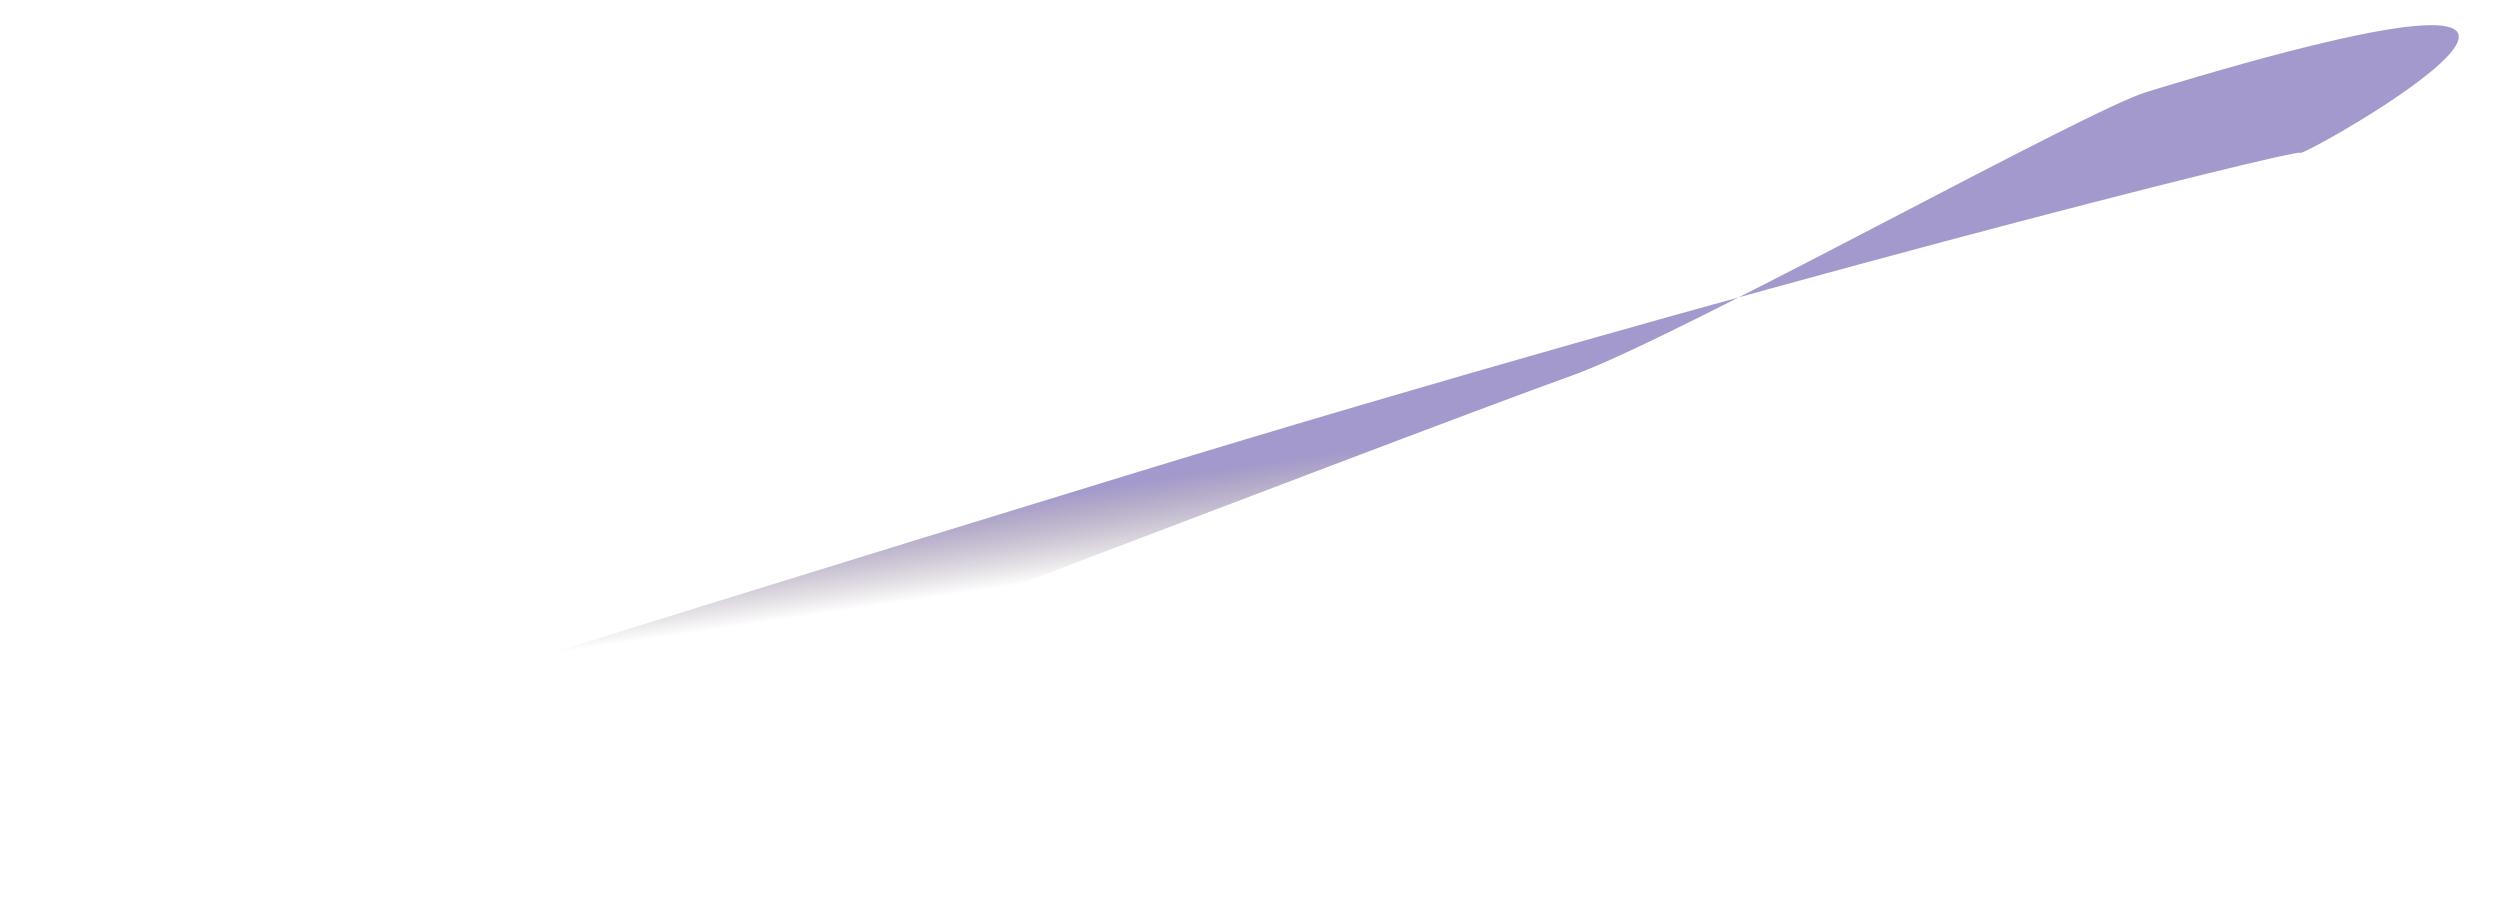 <?xml version="1.0" encoding="utf-8"?>
<!-- Generator: Adobe Illustrator 21.0.0, SVG Export Plug-In . SVG Version: 6.00 Build 0)  -->
<svg version="1.1" id="Слой_1" xmlns="http://www.w3.org/2000/svg" xmlns:xlink="http://www.w3.org/1999/xlink" x="0px" y="0px"
	 viewBox="0 0 929.1 341.5" style="enable-background:new 0 0 929.1 341.5;" xml:space="preserve">
<style type="text/css">
	.st0{opacity:0.645;fill:url(#Path_1872_1_);enable-background:new    ;}
</style>
<linearGradient id="Path_1872_1_" gradientUnits="userSpaceOnUse" x1="-136.126" y1="808.503" x2="-135.922" y2="808.595" gradientTransform="matrix(909.744 -278.137 -19.385 -63.405 139779.641 13639.545)">
	<stop  offset="0.11" style="stop-color:#432840;stop-opacity:0"/>
	<stop  offset="1" style="stop-color:#7060AF"/>
</linearGradient>
<path id="Path_1872" class="st0" d="M423.5,175.2C645.2,107.4,854.3,54.9,854.9,56.8c0.6,2,164.5-90.3-57.2-22.6
	c-23.1,7.1-173.3,90.9-213.3,105.3c-67.8,24.3-384.5,147.1-432.9,161.6c-193.9,58-127.8,1.8-128.2,0.3
	C22.7,299.5,201.9,243,423.5,175.2z"/>
</svg>
